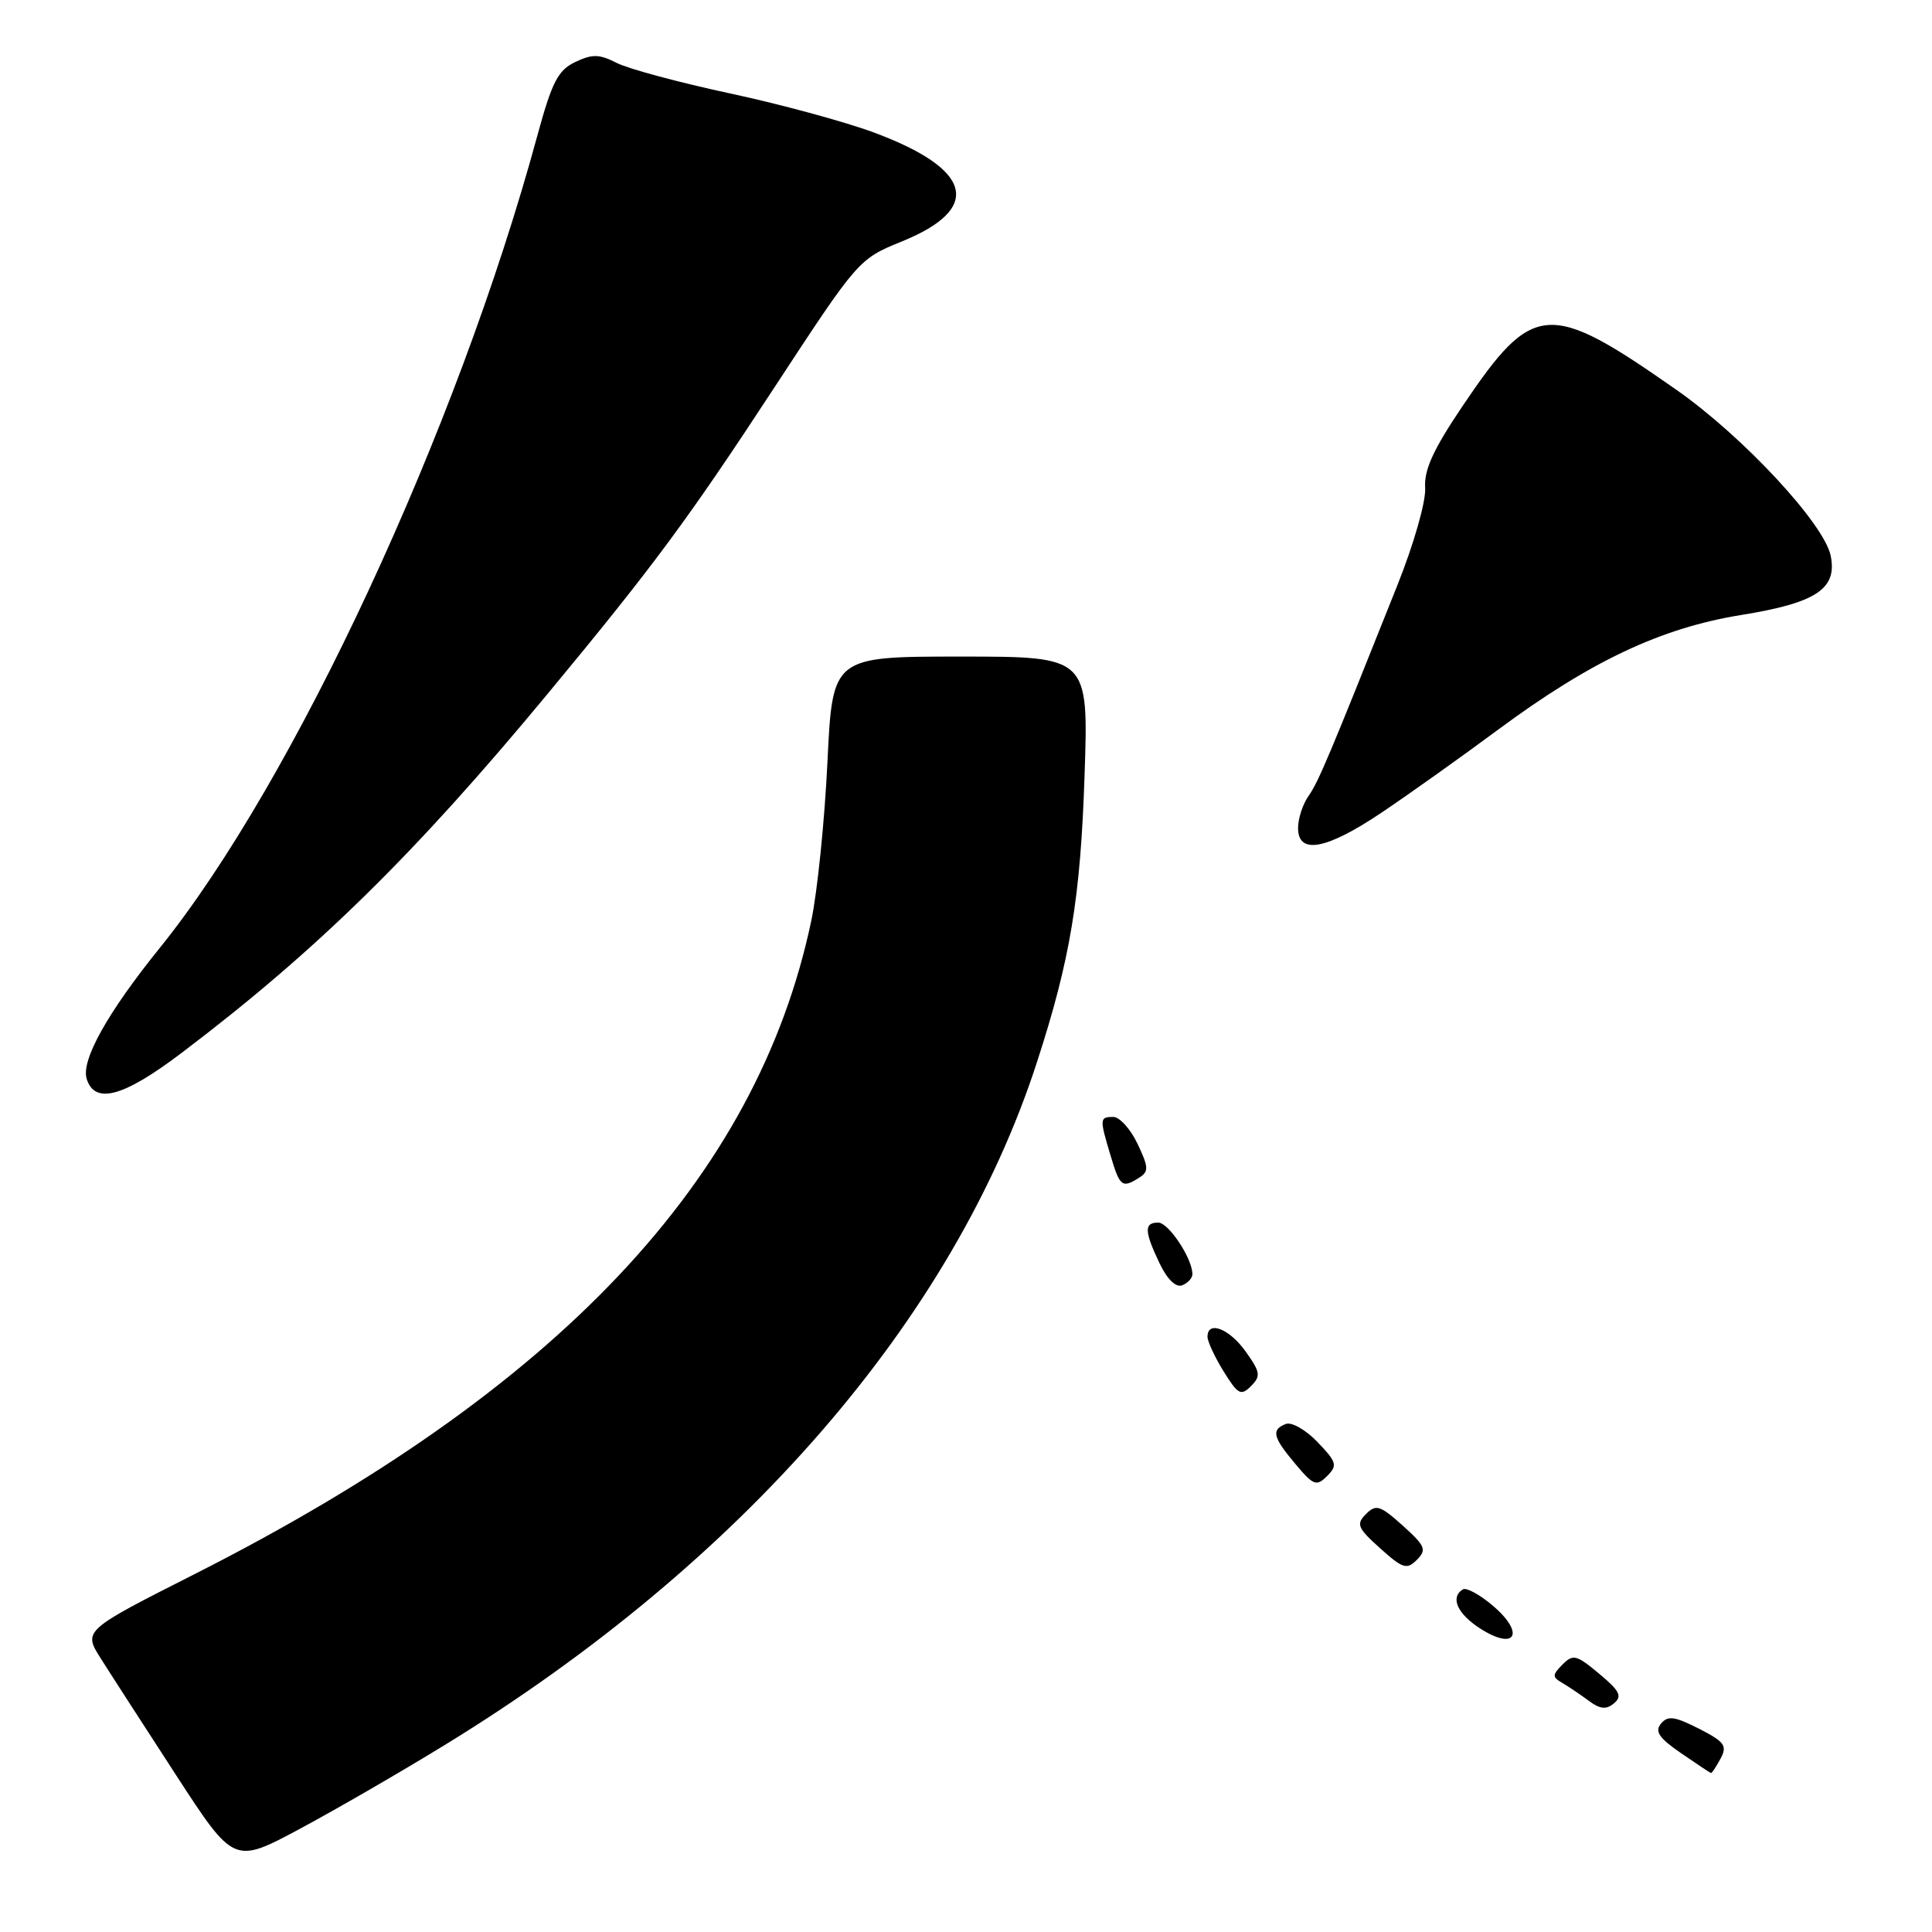 <?xml version="1.0" encoding="UTF-8" standalone="no"?>
<!DOCTYPE svg PUBLIC "-//W3C//DTD SVG 1.1//EN" "http://www.w3.org/Graphics/SVG/1.1/DTD/svg11.dtd" >
<svg xmlns="http://www.w3.org/2000/svg" xmlns:xlink="http://www.w3.org/1999/xlink" version="1.1" viewBox="0 0 256 256">
 <g >
 <path fill="currentColor"
d=" M 59.00 231.18 C 98.44 206.99 126.37 174.77 137.40 140.75 C 141.82 127.14 143.17 119.01 143.71 102.75 C 144.24 87.00 144.24 87.00 127.27 87.00 C 110.31 87.00 110.31 87.00 109.64 101.00 C 109.27 108.71 108.31 118.15 107.50 122.00 C 100.29 156.26 73.96 184.18 25.84 208.55 C 11.01 216.06 11.01 216.06 13.37 219.78 C 14.66 221.83 19.16 228.79 23.36 235.26 C 31.00 247.01 31.00 247.01 39.75 242.32 C 44.56 239.74 53.22 234.73 59.00 231.18 Z  M 227.98 233.03 C 228.90 231.32 228.53 230.80 225.12 229.06 C 221.89 227.42 221.00 227.30 220.09 228.39 C 219.23 229.42 219.83 230.30 222.74 232.30 C 224.81 233.72 226.60 234.91 226.71 234.94 C 226.83 234.97 227.40 234.11 227.98 233.03 Z  M 211.90 221.78 C 208.89 219.26 208.43 219.15 207.04 220.56 C 205.67 221.94 205.67 222.21 207.00 222.99 C 207.82 223.47 209.40 224.53 210.50 225.35 C 212.01 226.48 212.83 226.56 213.86 225.70 C 214.99 224.77 214.63 224.05 211.90 221.78 Z  M 197.84 212.79 C 196.10 211.30 194.30 210.32 193.84 210.60 C 192.11 211.67 193.11 213.87 196.23 215.85 C 200.84 218.76 202.08 216.41 197.84 212.79 Z  M 185.87 202.15 C 182.87 199.46 182.33 199.29 181.00 200.62 C 179.67 201.95 179.87 202.46 182.87 205.15 C 185.87 207.85 186.41 208.02 187.74 206.69 C 189.07 205.35 188.87 204.85 185.87 202.15 Z  M 174.59 191.09 C 173.04 189.47 171.15 188.39 170.39 188.68 C 168.41 189.44 168.65 190.43 171.65 193.99 C 174.04 196.84 174.44 196.99 175.85 195.58 C 177.25 194.18 177.13 193.75 174.59 191.09 Z  M 165.06 179.09 C 162.89 176.04 160.00 174.93 160.00 177.13 C 160.00 177.75 160.96 179.82 162.13 181.71 C 164.03 184.78 164.43 185.00 165.76 183.67 C 167.09 182.34 167.01 181.82 165.06 179.09 Z  M 158.00 168.84 C 158.00 166.76 154.85 162.00 153.47 162.00 C 151.58 162.00 151.62 163.13 153.64 167.38 C 154.66 169.51 155.80 170.63 156.64 170.31 C 157.39 170.02 158.00 169.36 158.00 168.84 Z  M 150.96 156.04 C 152.24 155.24 152.20 154.65 150.73 151.56 C 149.80 149.60 148.35 148.00 147.52 148.00 C 145.70 148.00 145.68 148.21 147.16 153.13 C 148.39 157.26 148.69 157.48 150.96 156.04 Z  M 24.07 139.51 C 41.91 126.00 54.93 113.23 72.57 91.93 C 86.57 75.03 91.15 68.84 102.56 51.42 C 113.70 34.41 113.77 34.33 119.46 32.01 C 130.25 27.64 128.91 22.42 115.75 17.54 C 111.88 16.11 103.26 13.77 96.60 12.35 C 89.95 10.92 83.25 9.12 81.72 8.34 C 79.41 7.16 78.49 7.14 76.22 8.22 C 73.93 9.31 73.14 10.86 71.19 18.01 C 60.61 56.95 38.92 103.61 21.19 125.58 C 14.23 134.20 10.71 140.51 11.49 142.97 C 12.57 146.39 16.38 145.34 24.07 139.51 Z  M 183.06 107.68 C 186.60 105.30 193.55 100.36 198.50 96.69 C 210.75 87.62 220.07 83.22 230.66 81.50 C 240.65 79.89 243.46 78.04 242.58 73.66 C 241.74 69.43 230.99 57.86 222.17 51.68 C 205.17 39.77 203.16 39.92 193.80 53.80 C 189.92 59.55 188.68 62.26 188.84 64.64 C 188.96 66.43 187.35 72.08 185.12 77.65 C 176.10 100.27 174.71 103.58 173.39 105.47 C 172.62 106.55 172.00 108.47 172.00 109.72 C 172.00 113.29 175.74 112.59 183.06 107.68 Z "/>
</g>
</svg>